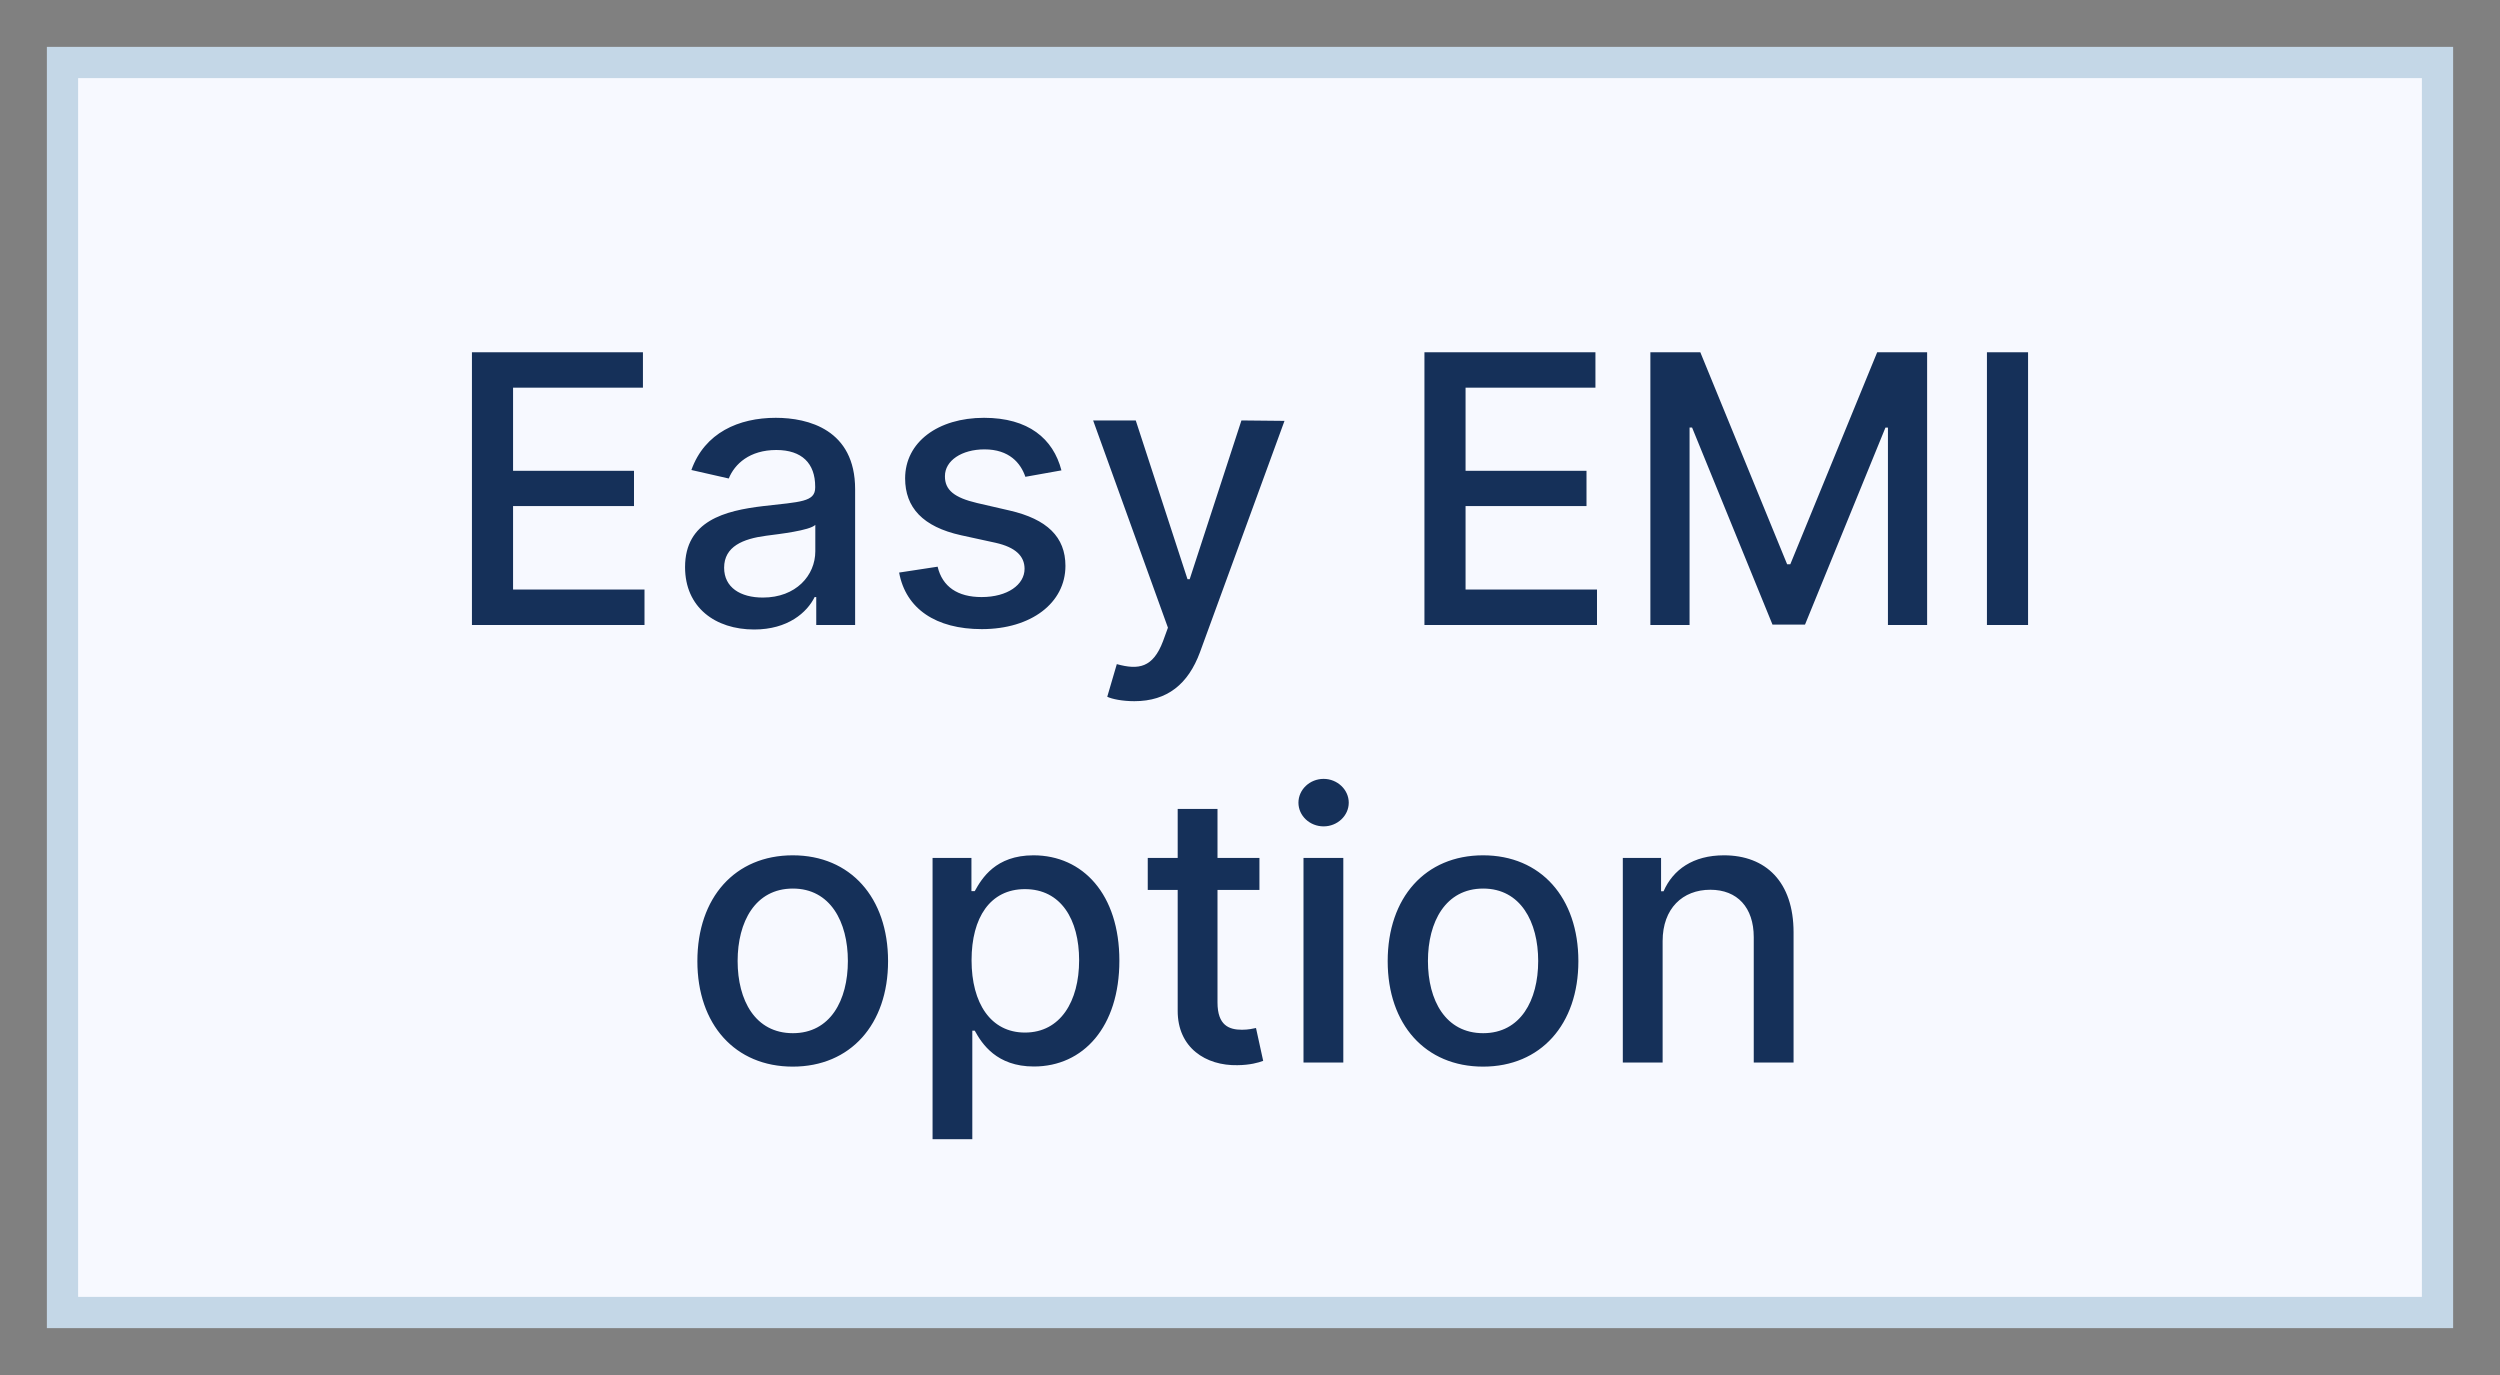 <svg width="40" height="22" viewBox="0 0 40 22" fill="none" xmlns="http://www.w3.org/2000/svg">
<rect x="0" y="0" width="40" height="22" fill="#808080" stroke="none"/>
<rect x="1" y="1" width="38" height="20" fill="#F7F9FF" stroke="#C4D7E7" stroke-width="0.5"/>
<path d="M7.551 10H10.312V9.433H8.209V8.097H10.144V7.533H8.209V6.203H10.287V5.636H7.551V10ZM12.067 10.072C12.608 10.072 12.913 9.798 13.034 9.553H13.06V10H13.682V7.827C13.682 6.874 12.932 6.685 12.412 6.685C11.82 6.685 11.275 6.923 11.062 7.52L11.66 7.656C11.754 7.424 11.993 7.2 12.421 7.2C12.832 7.2 13.043 7.415 13.043 7.786V7.801C13.043 8.033 12.804 8.029 12.216 8.097C11.596 8.17 10.961 8.332 10.961 9.075C10.961 9.719 11.445 10.072 12.067 10.072ZM12.206 9.561C11.846 9.561 11.586 9.399 11.586 9.084C11.586 8.743 11.888 8.621 12.257 8.572C12.463 8.545 12.954 8.489 13.045 8.398V8.82C13.045 9.207 12.736 9.561 12.206 9.561ZM16.983 7.526C16.851 7.017 16.453 6.685 15.745 6.685C15.006 6.685 14.482 7.075 14.482 7.654C14.482 8.119 14.763 8.428 15.377 8.564L15.931 8.685C16.246 8.756 16.393 8.896 16.393 9.101C16.393 9.354 16.122 9.553 15.705 9.553C15.323 9.553 15.078 9.388 15.002 9.067L14.386 9.161C14.492 9.74 14.974 10.066 15.709 10.066C16.5 10.066 17.047 9.646 17.047 9.054C17.047 8.592 16.753 8.306 16.152 8.168L15.632 8.048C15.272 7.963 15.117 7.842 15.119 7.62C15.117 7.369 15.389 7.19 15.752 7.19C16.148 7.19 16.331 7.409 16.406 7.629L16.983 7.526ZM18.15 11.219C18.677 11.219 19.011 10.944 19.199 10.437L20.552 6.734L19.863 6.727L19.035 9.267H19L18.172 6.727H17.49L18.687 10.043L18.608 10.26C18.447 10.684 18.218 10.722 17.869 10.626L17.716 11.148C17.792 11.185 17.959 11.219 18.15 11.219ZM22.791 10H25.552V9.433H23.449V8.097H25.384V7.533H23.449V6.203H25.527V5.636H22.791V10ZM26.406 5.636V10H27.033V6.84H27.073L28.36 9.994H28.88L30.167 6.842H30.207V10H30.834V5.636H30.035L28.645 9.028H28.594L27.205 5.636H26.406ZM32.449 5.636H31.791V10H32.449V5.636ZM12.684 17.066C13.606 17.066 14.209 16.391 14.209 15.379C14.209 14.36 13.606 13.685 12.684 13.685C11.761 13.685 11.158 14.36 11.158 15.379C11.158 16.391 11.761 17.066 12.684 17.066ZM12.686 16.531C12.083 16.531 11.802 16.005 11.802 15.376C11.802 14.75 12.083 14.217 12.686 14.217C13.285 14.217 13.566 14.75 13.566 15.376C13.566 16.005 13.285 16.531 12.686 16.531ZM14.921 18.227H15.557V16.491H15.596C15.711 16.7 15.945 17.064 16.542 17.064C17.334 17.064 17.91 16.429 17.91 15.37C17.91 14.309 17.326 13.685 16.535 13.685C15.928 13.685 15.709 14.055 15.596 14.258H15.543V13.727H14.921V18.227ZM15.545 15.364C15.545 14.68 15.843 14.226 16.399 14.226C16.977 14.226 17.266 14.714 17.266 15.364C17.266 16.02 16.968 16.521 16.399 16.521C15.852 16.521 15.545 16.052 15.545 15.364ZM20.151 13.727H19.48V12.943H18.843V13.727H18.364V14.239H18.843V16.171C18.841 16.766 19.295 17.053 19.798 17.043C20 17.041 20.136 17.002 20.211 16.974L20.096 16.448C20.053 16.457 19.974 16.476 19.872 16.476C19.666 16.476 19.48 16.408 19.48 16.039V14.239H20.151V13.727ZM20.856 17H21.493V13.727H20.856V17ZM21.178 13.222C21.397 13.222 21.58 13.052 21.58 12.843C21.58 12.634 21.397 12.462 21.178 12.462C20.956 12.462 20.775 12.634 20.775 12.843C20.775 13.052 20.956 13.222 21.178 13.222ZM23.729 17.066C24.651 17.066 25.254 16.391 25.254 15.379C25.254 14.36 24.651 13.685 23.729 13.685C22.806 13.685 22.203 14.36 22.203 15.379C22.203 16.391 22.806 17.066 23.729 17.066ZM23.731 16.531C23.128 16.531 22.847 16.005 22.847 15.376C22.847 14.75 23.128 14.217 23.731 14.217C24.329 14.217 24.611 14.75 24.611 15.376C24.611 16.005 24.329 16.531 23.731 16.531ZM26.602 15.057C26.602 14.535 26.922 14.236 27.365 14.236C27.798 14.236 28.06 14.52 28.06 14.995V17H28.697V14.918C28.697 14.109 28.252 13.685 27.583 13.685C27.09 13.685 26.769 13.913 26.617 14.26H26.577V13.727H25.965V17H26.602V15.057Z" fill="#153059"/>
</svg>
